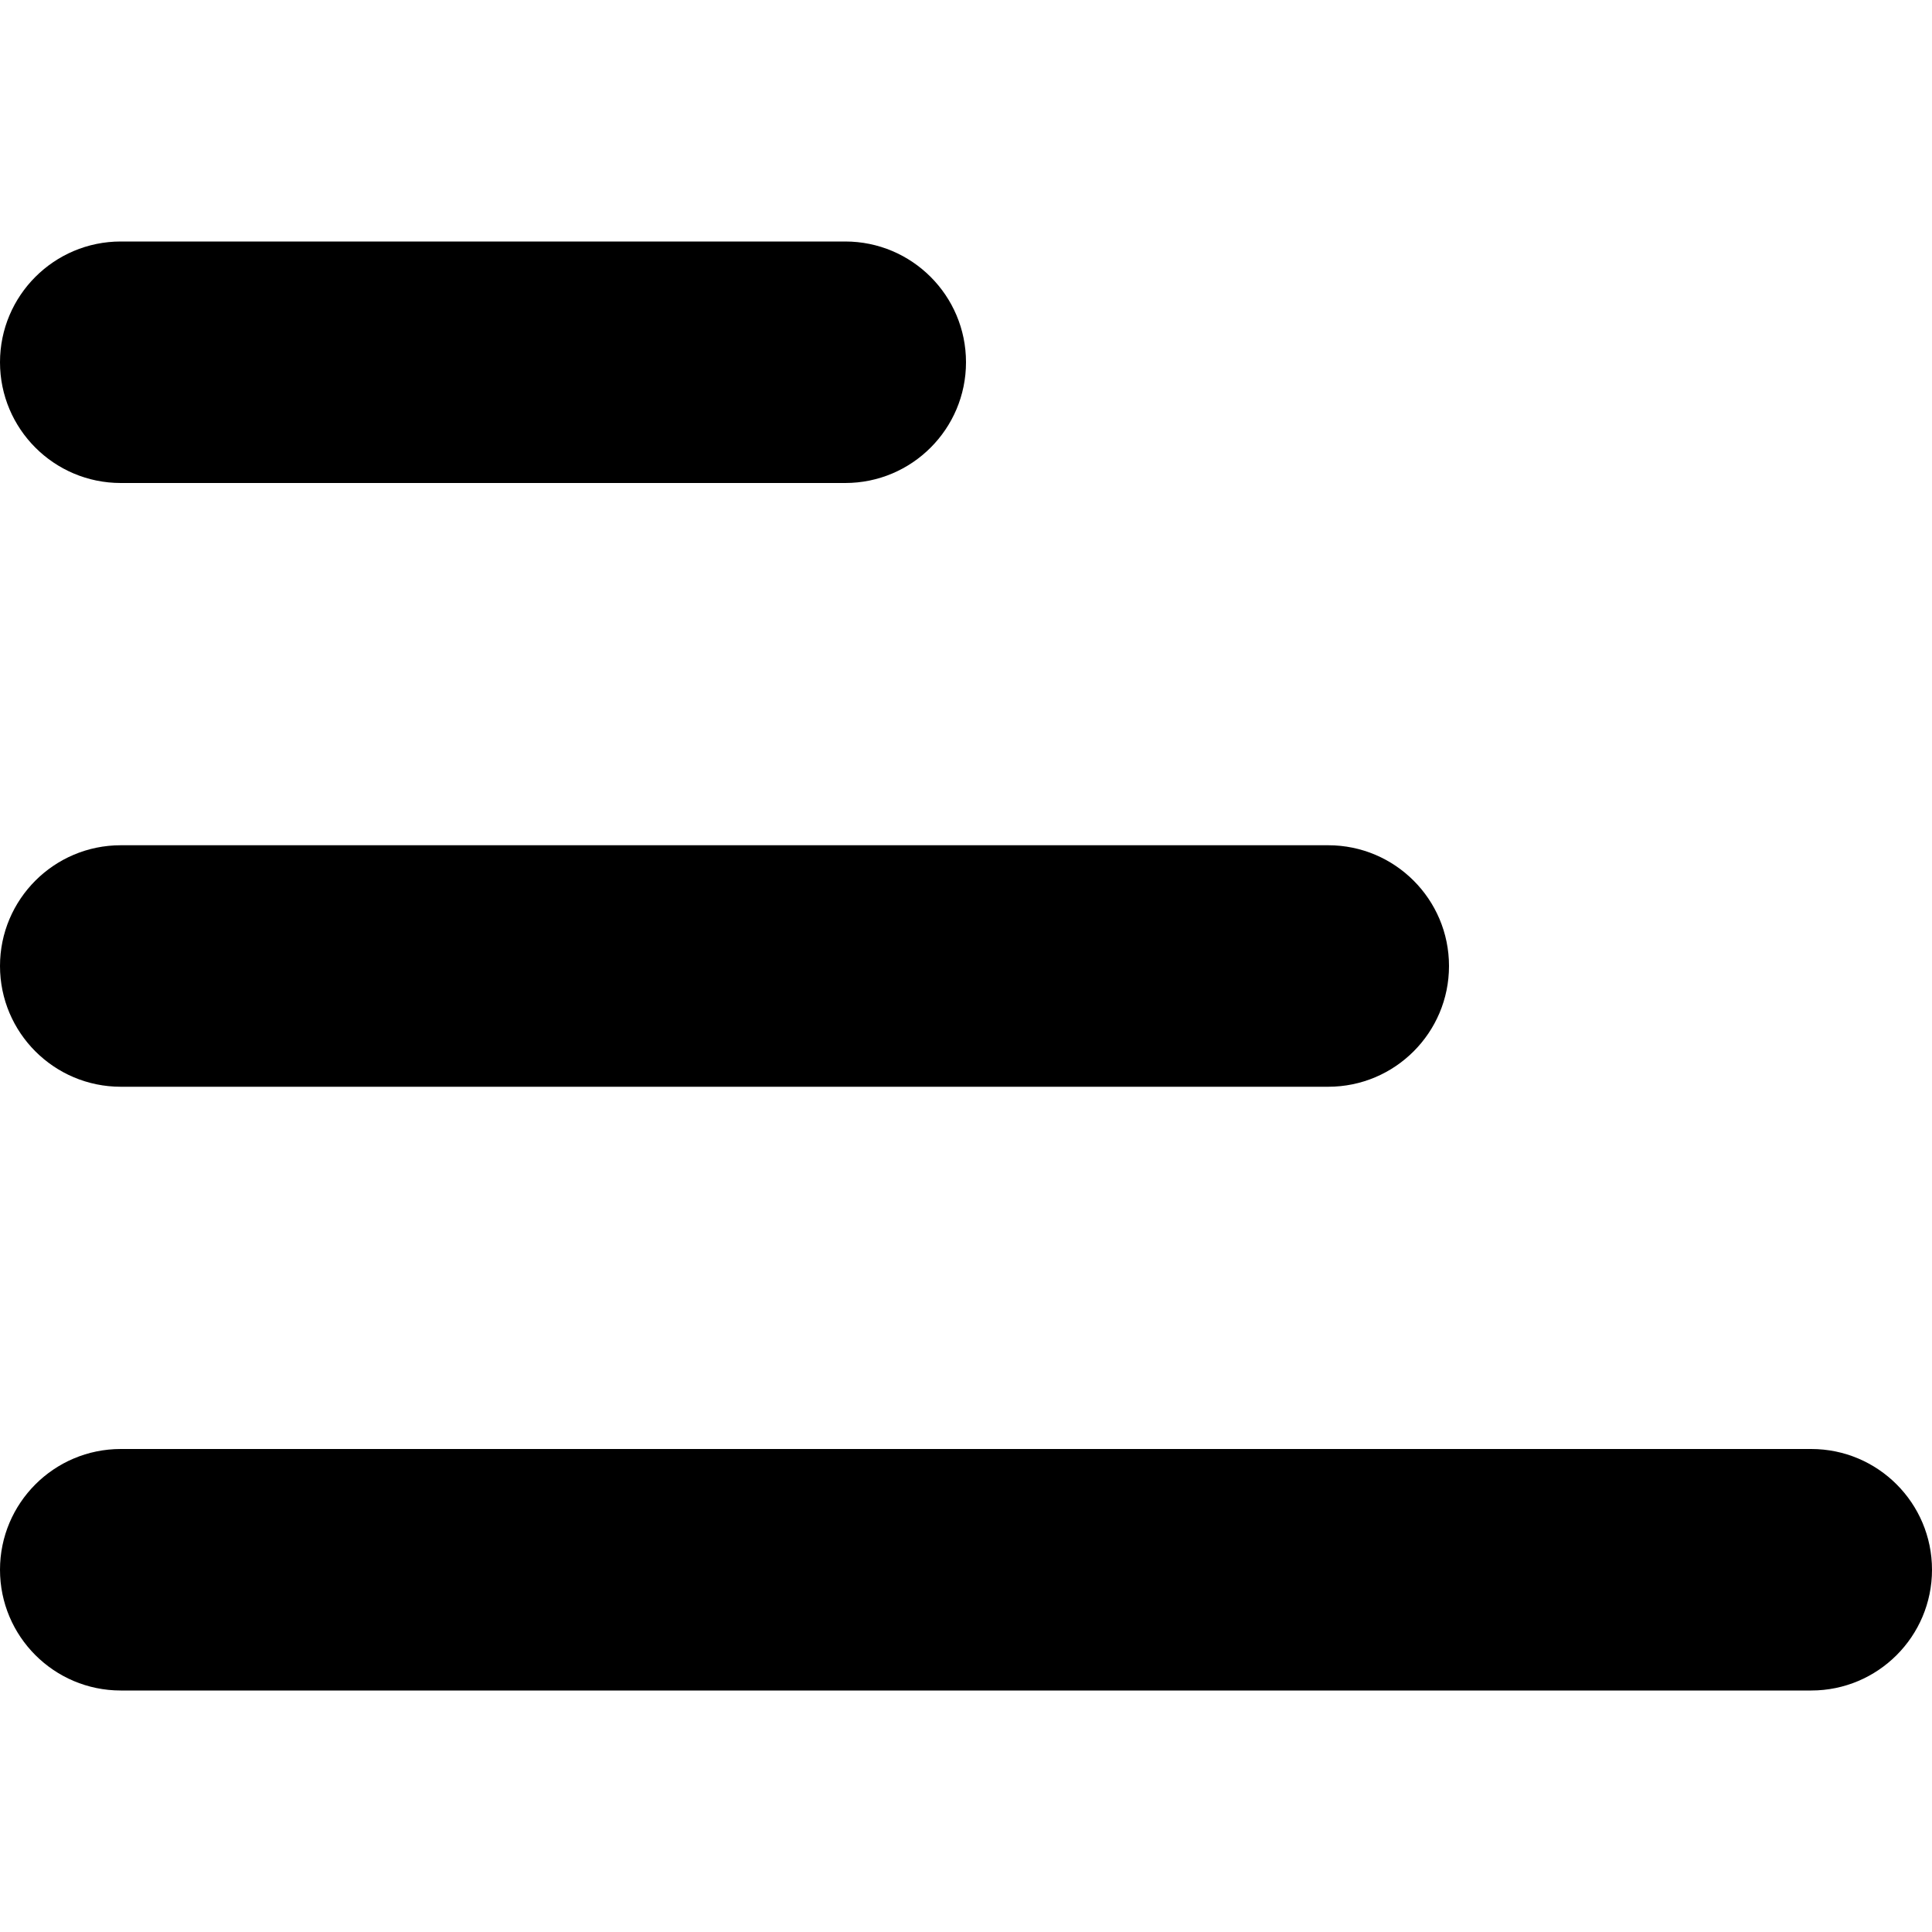 <svg  viewBox="0 0 16 16" fill="currentColor" xmlns="http://www.w3.org/2000/svg">
<path fill-rule="evenodd" clip-rule="evenodd" d="M8 3C8 3.552 7.552 4 7 4H1C0.448 4 2.86102e-06 3.552 2.86102e-06 3C2.86102e-06 2.448 0.448 2 1 2H7C7.552 2 8 2.448 8 3ZM11 9C11.552 9 12 8.552 12 8C12 7.448 11.552 7 11 7H1C0.448 7 2.38419e-07 7.448 2.38419e-07 8C2.38419e-07 8.552 0.448 9 1 9H11ZM1 14H15C15.552 14 16 13.552 16 13C16 12.448 15.552 12 15 12H1C0.448 12 -7.62939e-06 12.448 -7.62939e-06 13C-7.62939e-06 13.552 0.448 14 1 14Z"/>
</svg>
